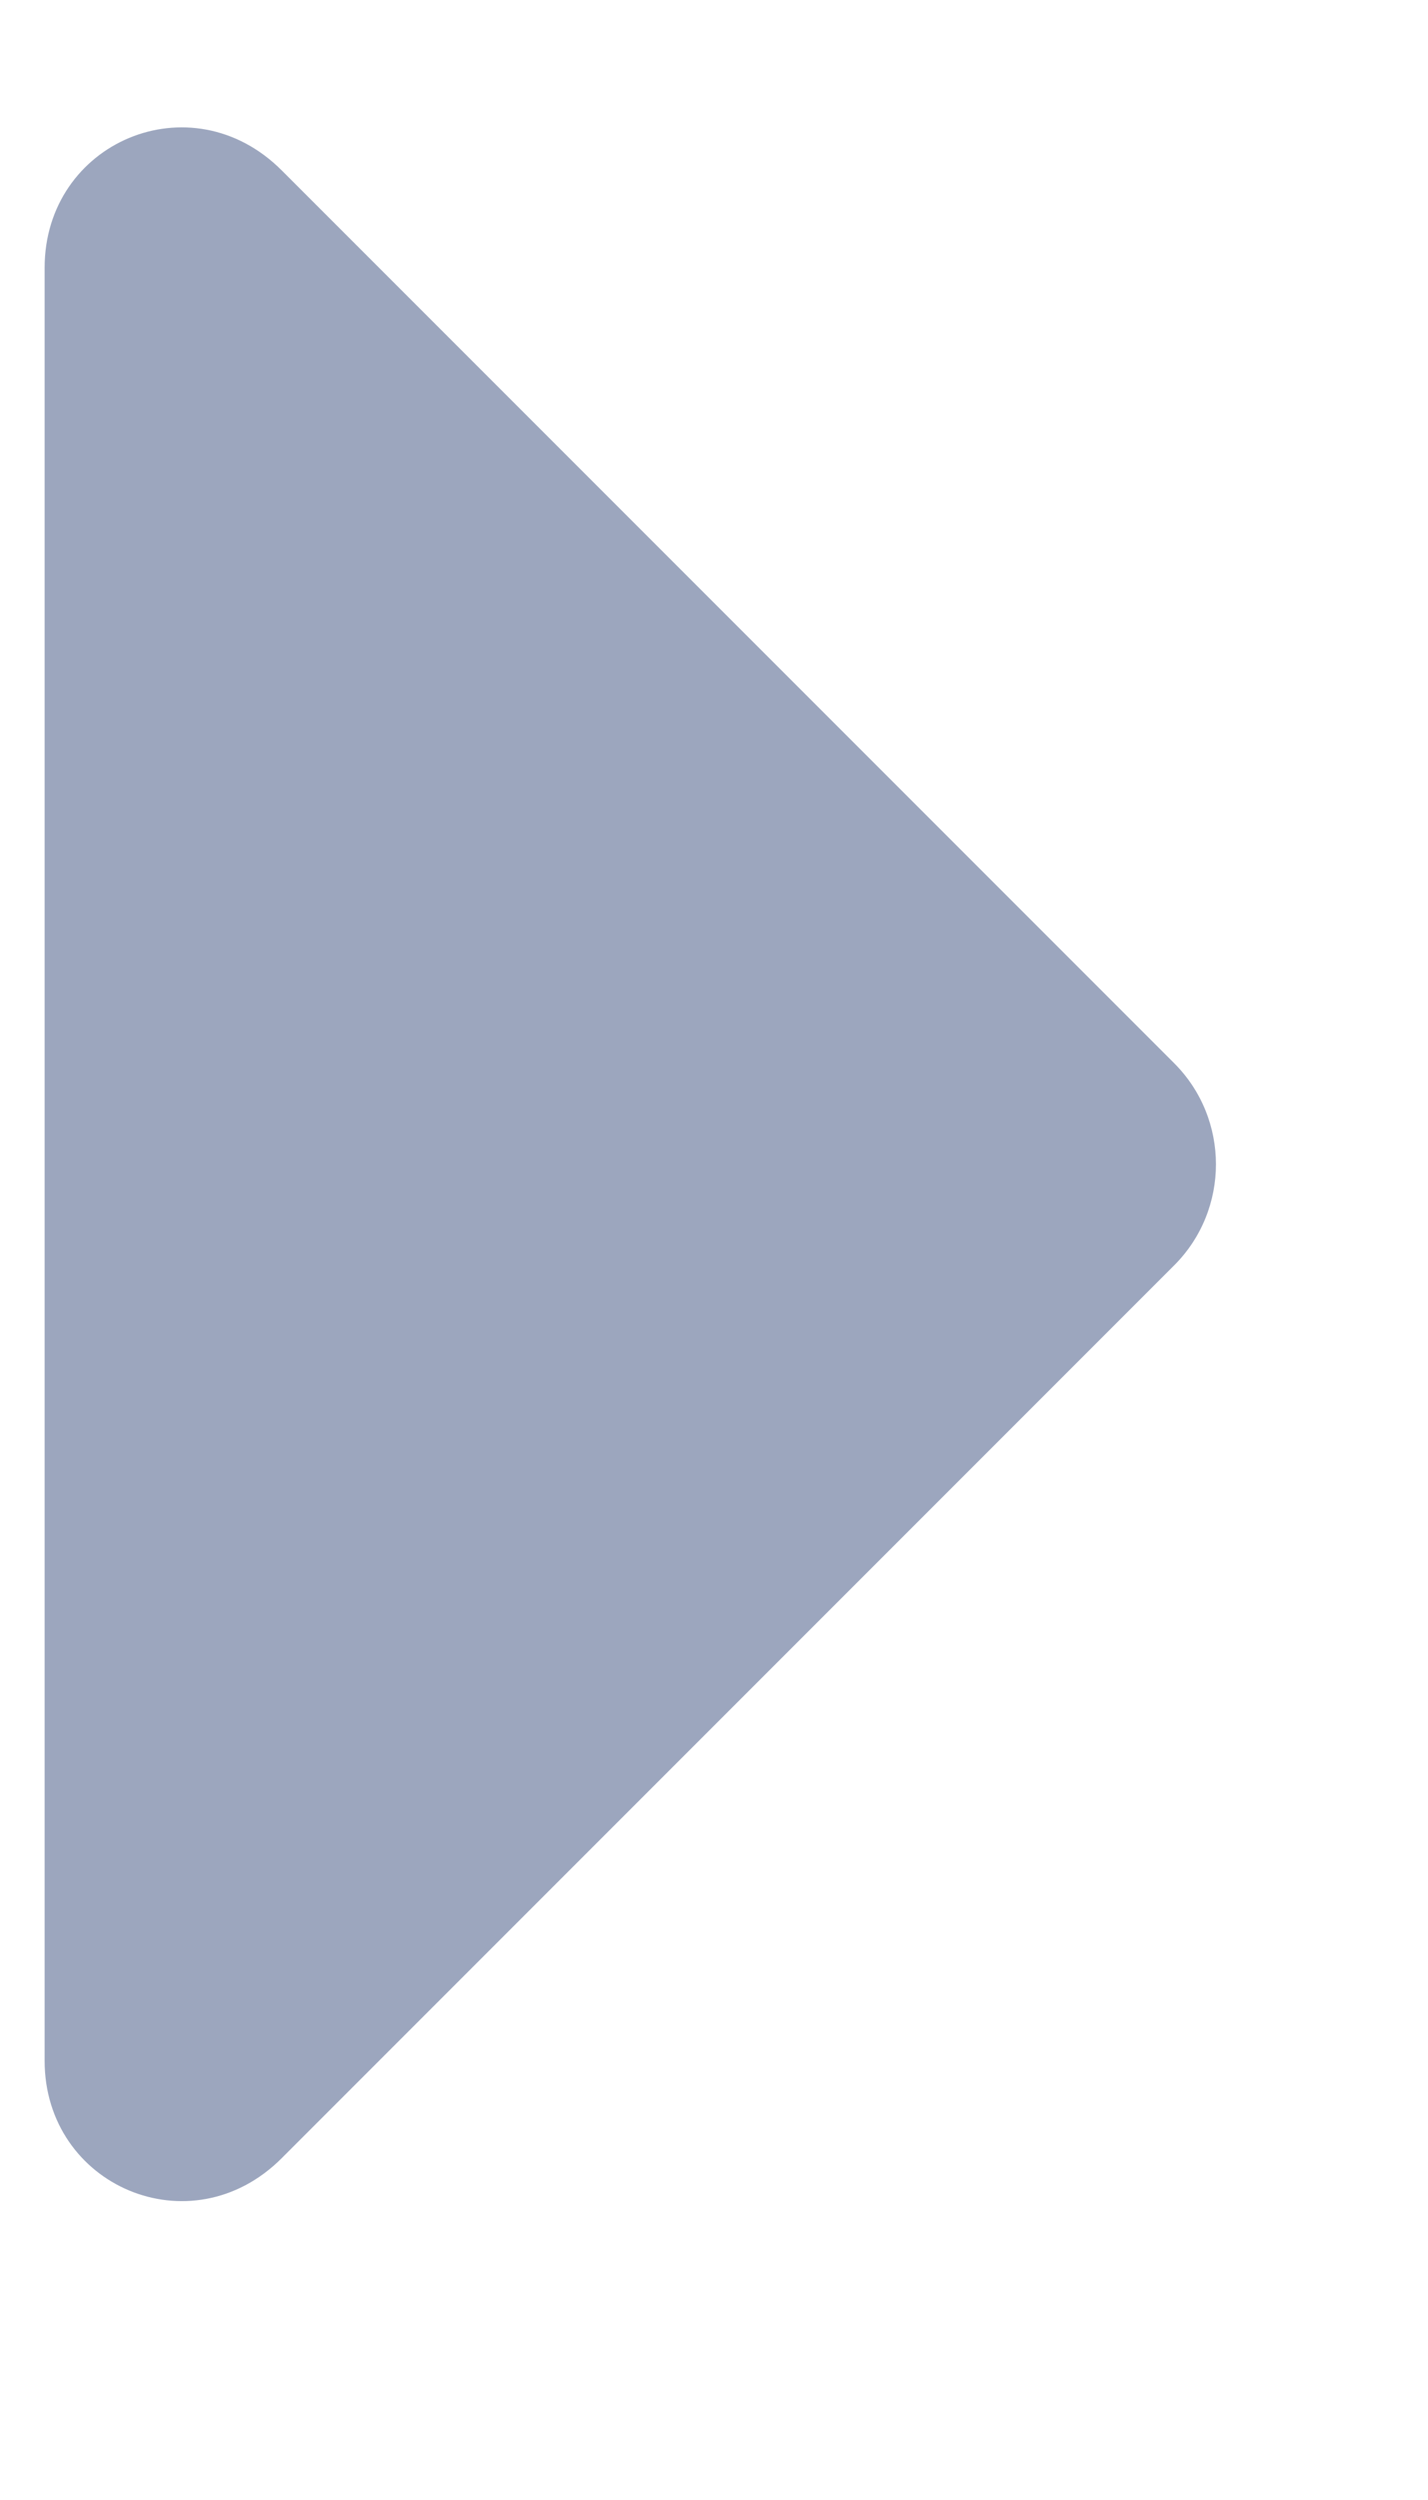 <svg width="4" height="7" viewBox="0 0 4 7" fill="none" xmlns="http://www.w3.org/2000/svg">
    <path d="M0.125 5.77C0.125 6.121 0.535 6.297 0.789 6.043L3.289 3.543C3.445 3.387 3.445 3.133 3.289 2.977L0.789 0.477C0.535 0.223 0.125 0.398 0.125 0.75V5.77Z"
          fill="#9CA6BE"/>
</svg>
